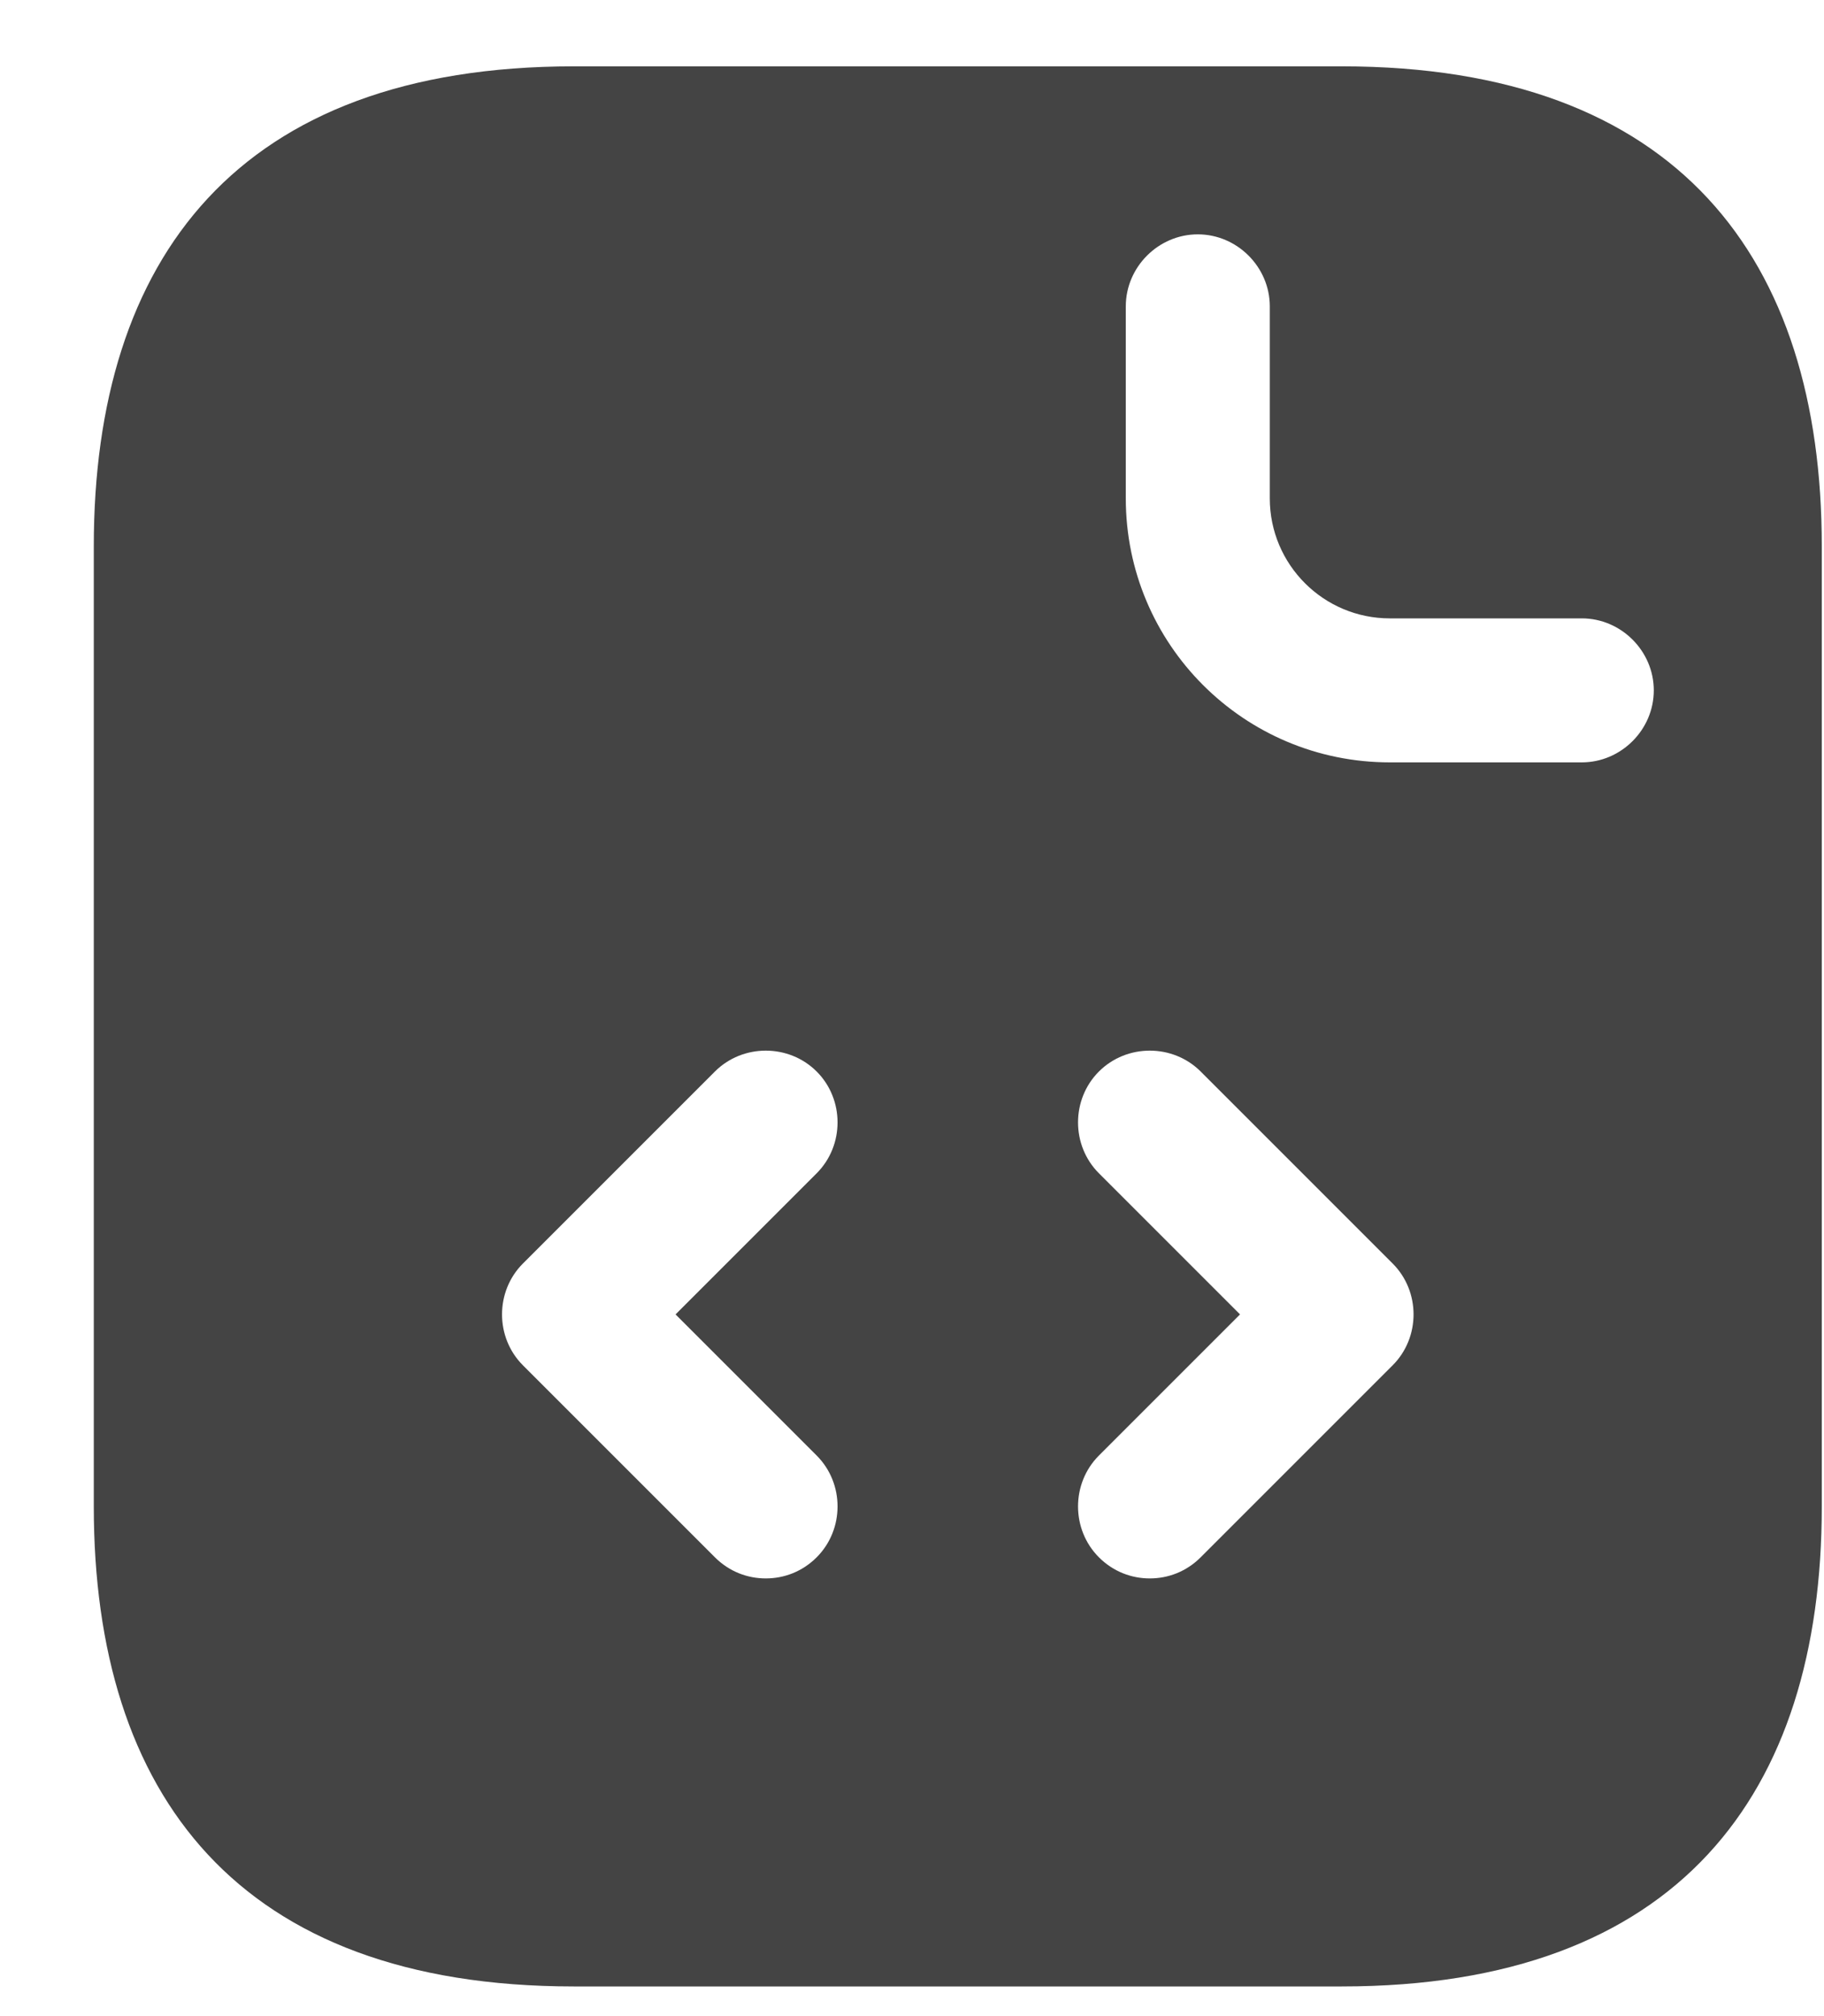 <svg width="19" height="21" viewBox="0 0 19 21" fill="none" xmlns="http://www.w3.org/2000/svg">
<path d="M13.977 0.691H5.977C2.477 0.691 0.977 2.691 0.977 5.691V15.691C0.977 18.691 2.477 20.691 5.977 20.691H13.977C17.477 20.691 18.977 18.691 18.977 15.691V5.691C18.977 2.691 17.477 0.691 13.977 0.691ZM8.507 15.161C8.797 15.451 8.797 15.931 8.507 16.221C8.357 16.371 8.167 16.441 7.977 16.441C7.787 16.441 7.597 16.371 7.447 16.221L5.447 14.221C5.157 13.931 5.157 13.451 5.447 13.161L7.447 11.161C7.737 10.871 8.217 10.871 8.507 11.161C8.797 11.451 8.797 11.931 8.507 12.221L7.037 13.691L8.507 15.161ZM14.507 14.221L12.507 16.221C12.357 16.371 12.167 16.441 11.977 16.441C11.787 16.441 11.597 16.371 11.447 16.221C11.157 15.931 11.157 15.451 11.447 15.161L12.917 13.691L11.447 12.221C11.157 11.931 11.157 11.451 11.447 11.161C11.737 10.871 12.217 10.871 12.507 11.161L14.507 13.161C14.797 13.451 14.797 13.931 14.507 14.221ZM16.477 7.941H14.477C12.957 7.941 11.727 6.711 11.727 5.191V3.191C11.727 2.781 12.067 2.441 12.477 2.441C12.887 2.441 13.227 2.781 13.227 3.191V5.191C13.227 5.881 13.787 6.441 14.477 6.441H16.477C16.887 6.441 17.227 6.781 17.227 7.191C17.227 7.601 16.887 7.941 16.477 7.941Z" fill="#444444"/>
</svg>
